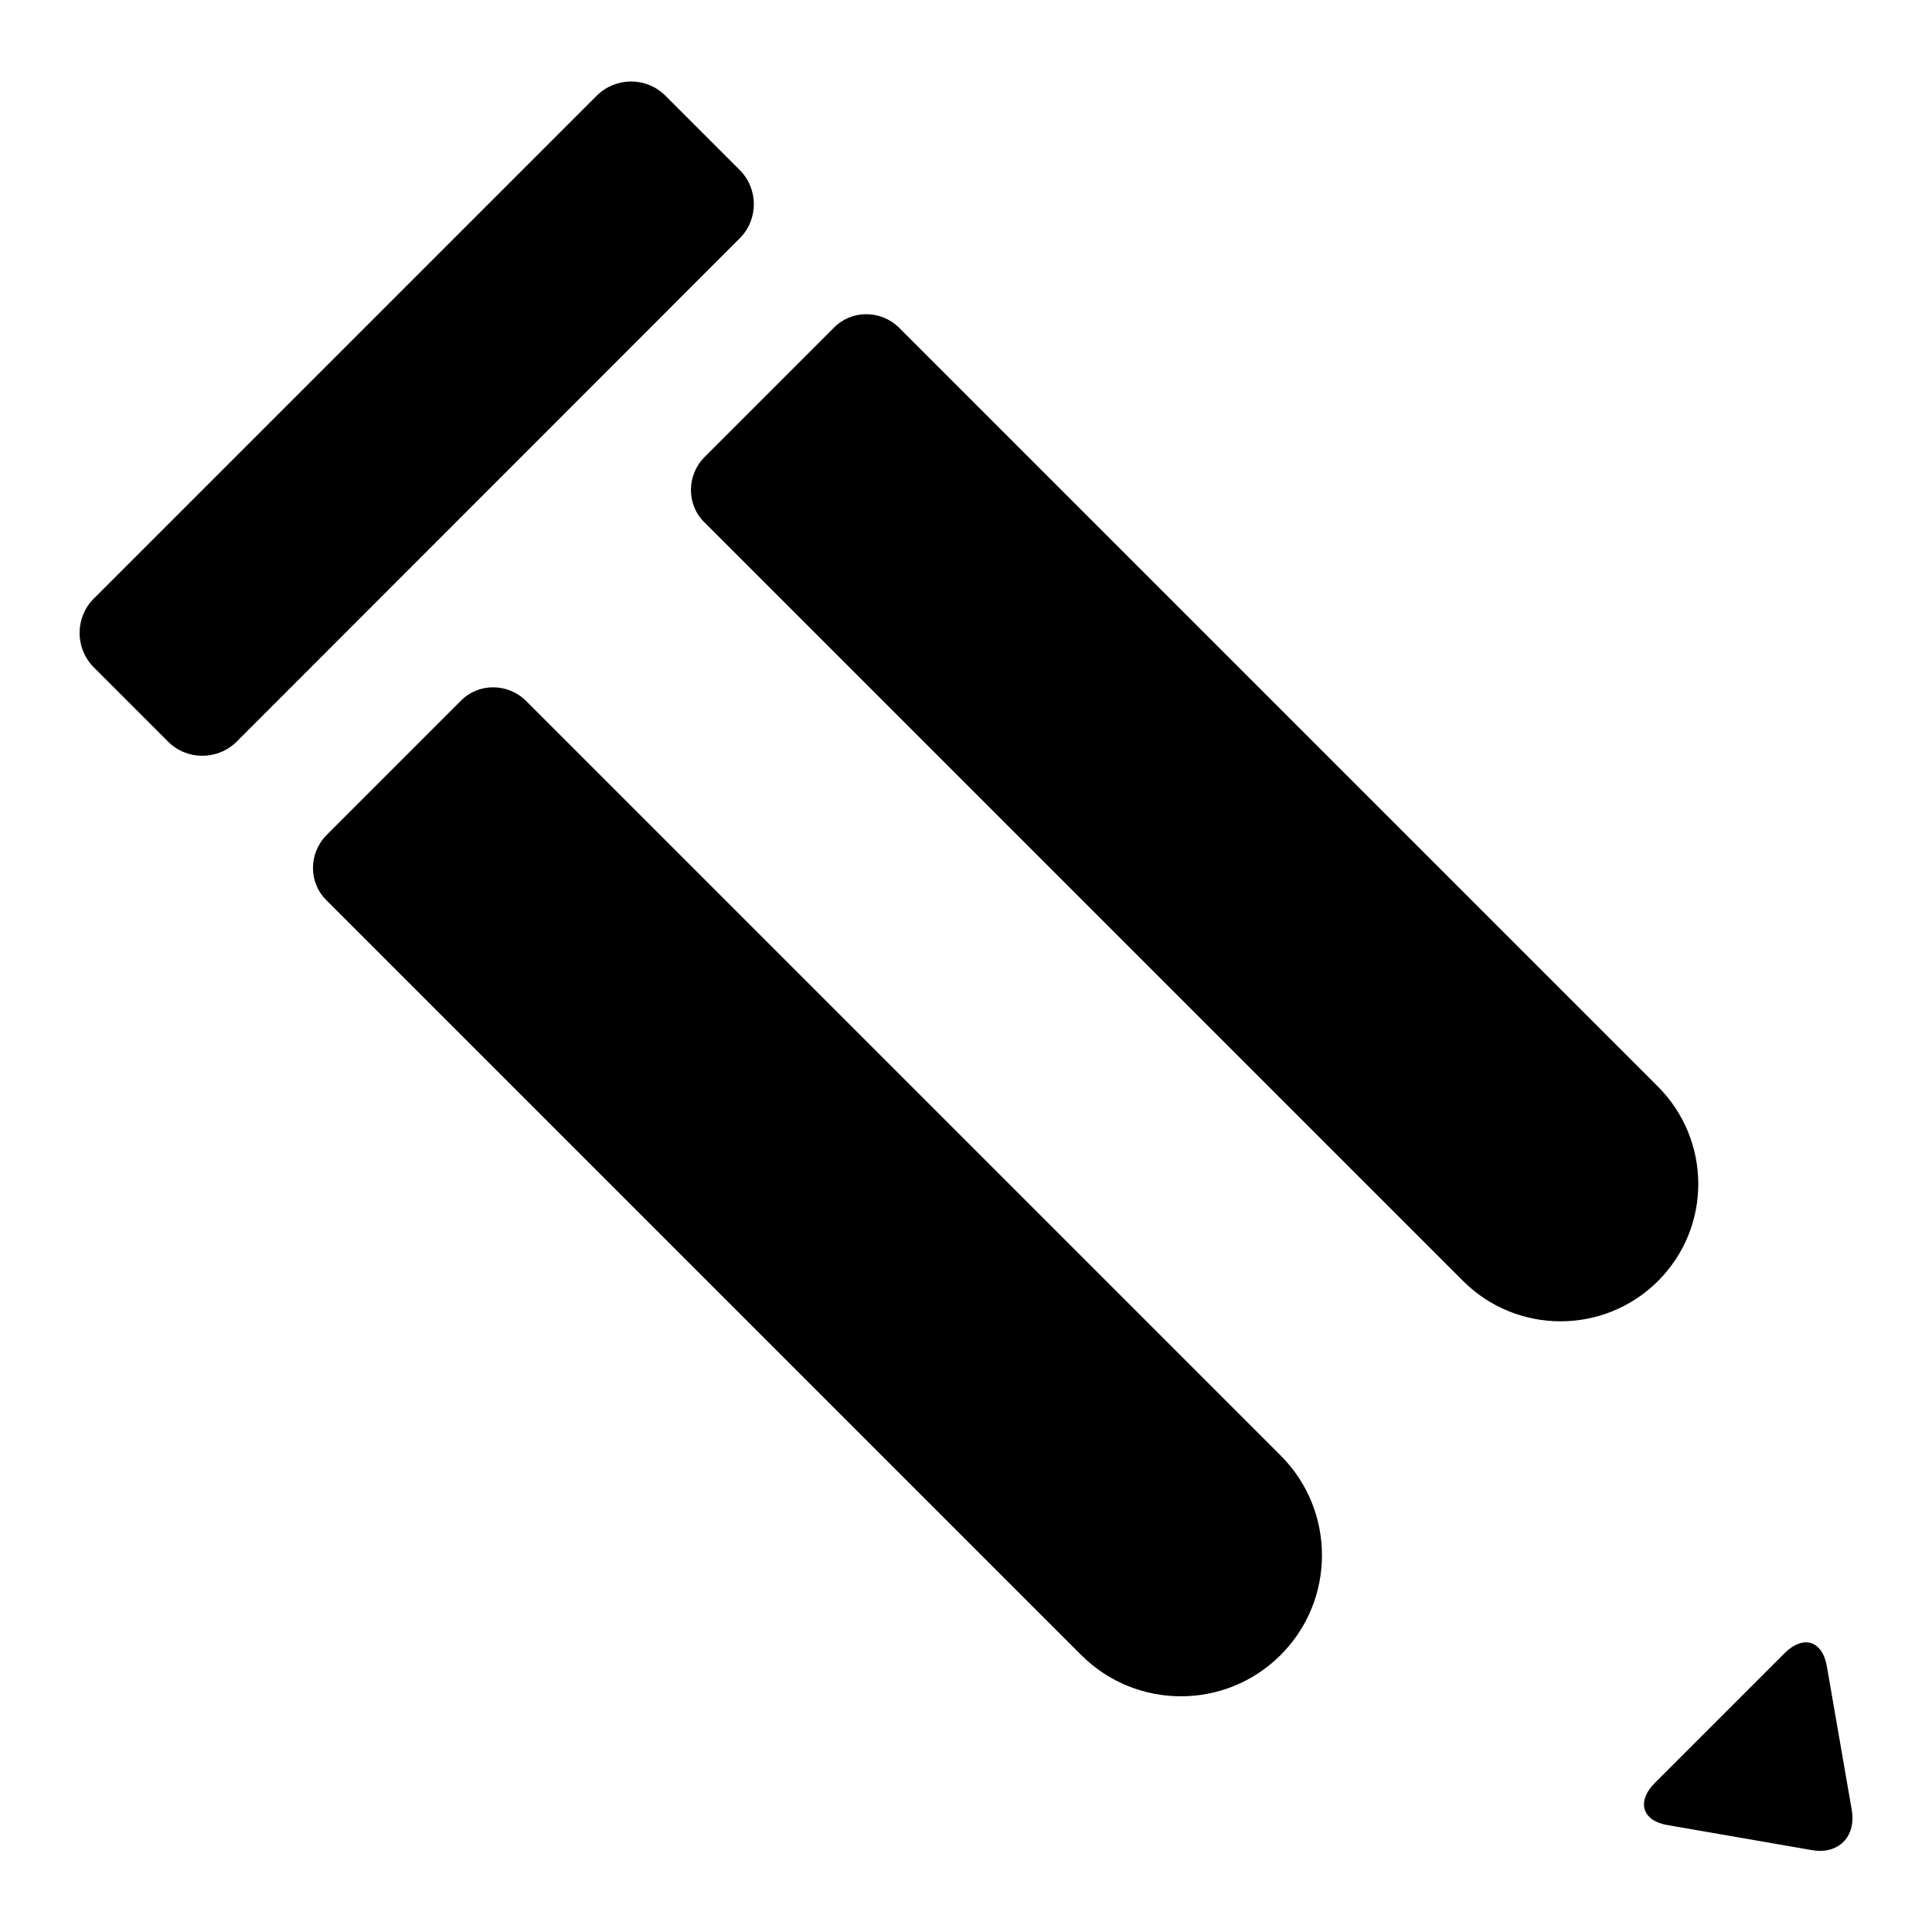 <?xml version="1.0" encoding="utf-8"?>
<!-- Generator: Adobe Illustrator 18.0.0, SVG Export Plug-In . SVG Version: 6.00 Build 0)  -->
<!DOCTYPE svg PUBLIC "-//W3C//DTD SVG 1.1//EN" "http://www.w3.org/Graphics/SVG/1.1/DTD/svg11.dtd">
<svg version="1.1" id="Artwork" xmlns="http://www.w3.org/2000/svg" xmlns:xlink="http://www.w3.org/1999/xlink" x="0px" y="0px"
	 viewBox="0 0 800 800" enable-background="new 0 0 800 800" xml:space="preserve">
<g>
	<path d="M766.8,749.6l-10.3-59.4c-1.8-10.9-9.8-13.4-17.6-5.6l-53.6,53.6c-7.8,7.8-5.4,15.9,5.6,17.6l59.4,10.3
		C761.2,768,768.6,760.6,766.8,749.6z"/>
	<path d="M217.9,290.3c-7.6-7.6-19.9-7.6-27.2,0l-55.4,55.4c-7.6,7.6-7.6,19.9,0,27.2l312.4,312.4c22.8,22.8,59.8,22.8,82.6,0
		c22.8-22.8,22.8-59.8,0-82.6L217.9,290.3z"/>
	<path d="M686.4,449.8l-314-314c-7.6-7.6-19.9-7.6-27.2,0l-53.4,53.4c-7.6,7.6-7.6,19.9,0,27.2l314,314l0,0
		c22.3,22.3,58.5,22.3,80.8,0C708.9,508,708.7,472.1,686.4,449.8z"/>
	<path d="M306.3,70.4l-30.8-30.8c-7.8-7.8-20.5-7.8-28.4,0L38.8,247.9c-7.8,7.8-7.8,20.5,0,28.4l30.8,30.8c7.8,7.8,20.5,7.8,28.4,0
		L306.3,98.7C314.1,90.9,314.1,78.2,306.3,70.4z"/>
</g>
</svg>
